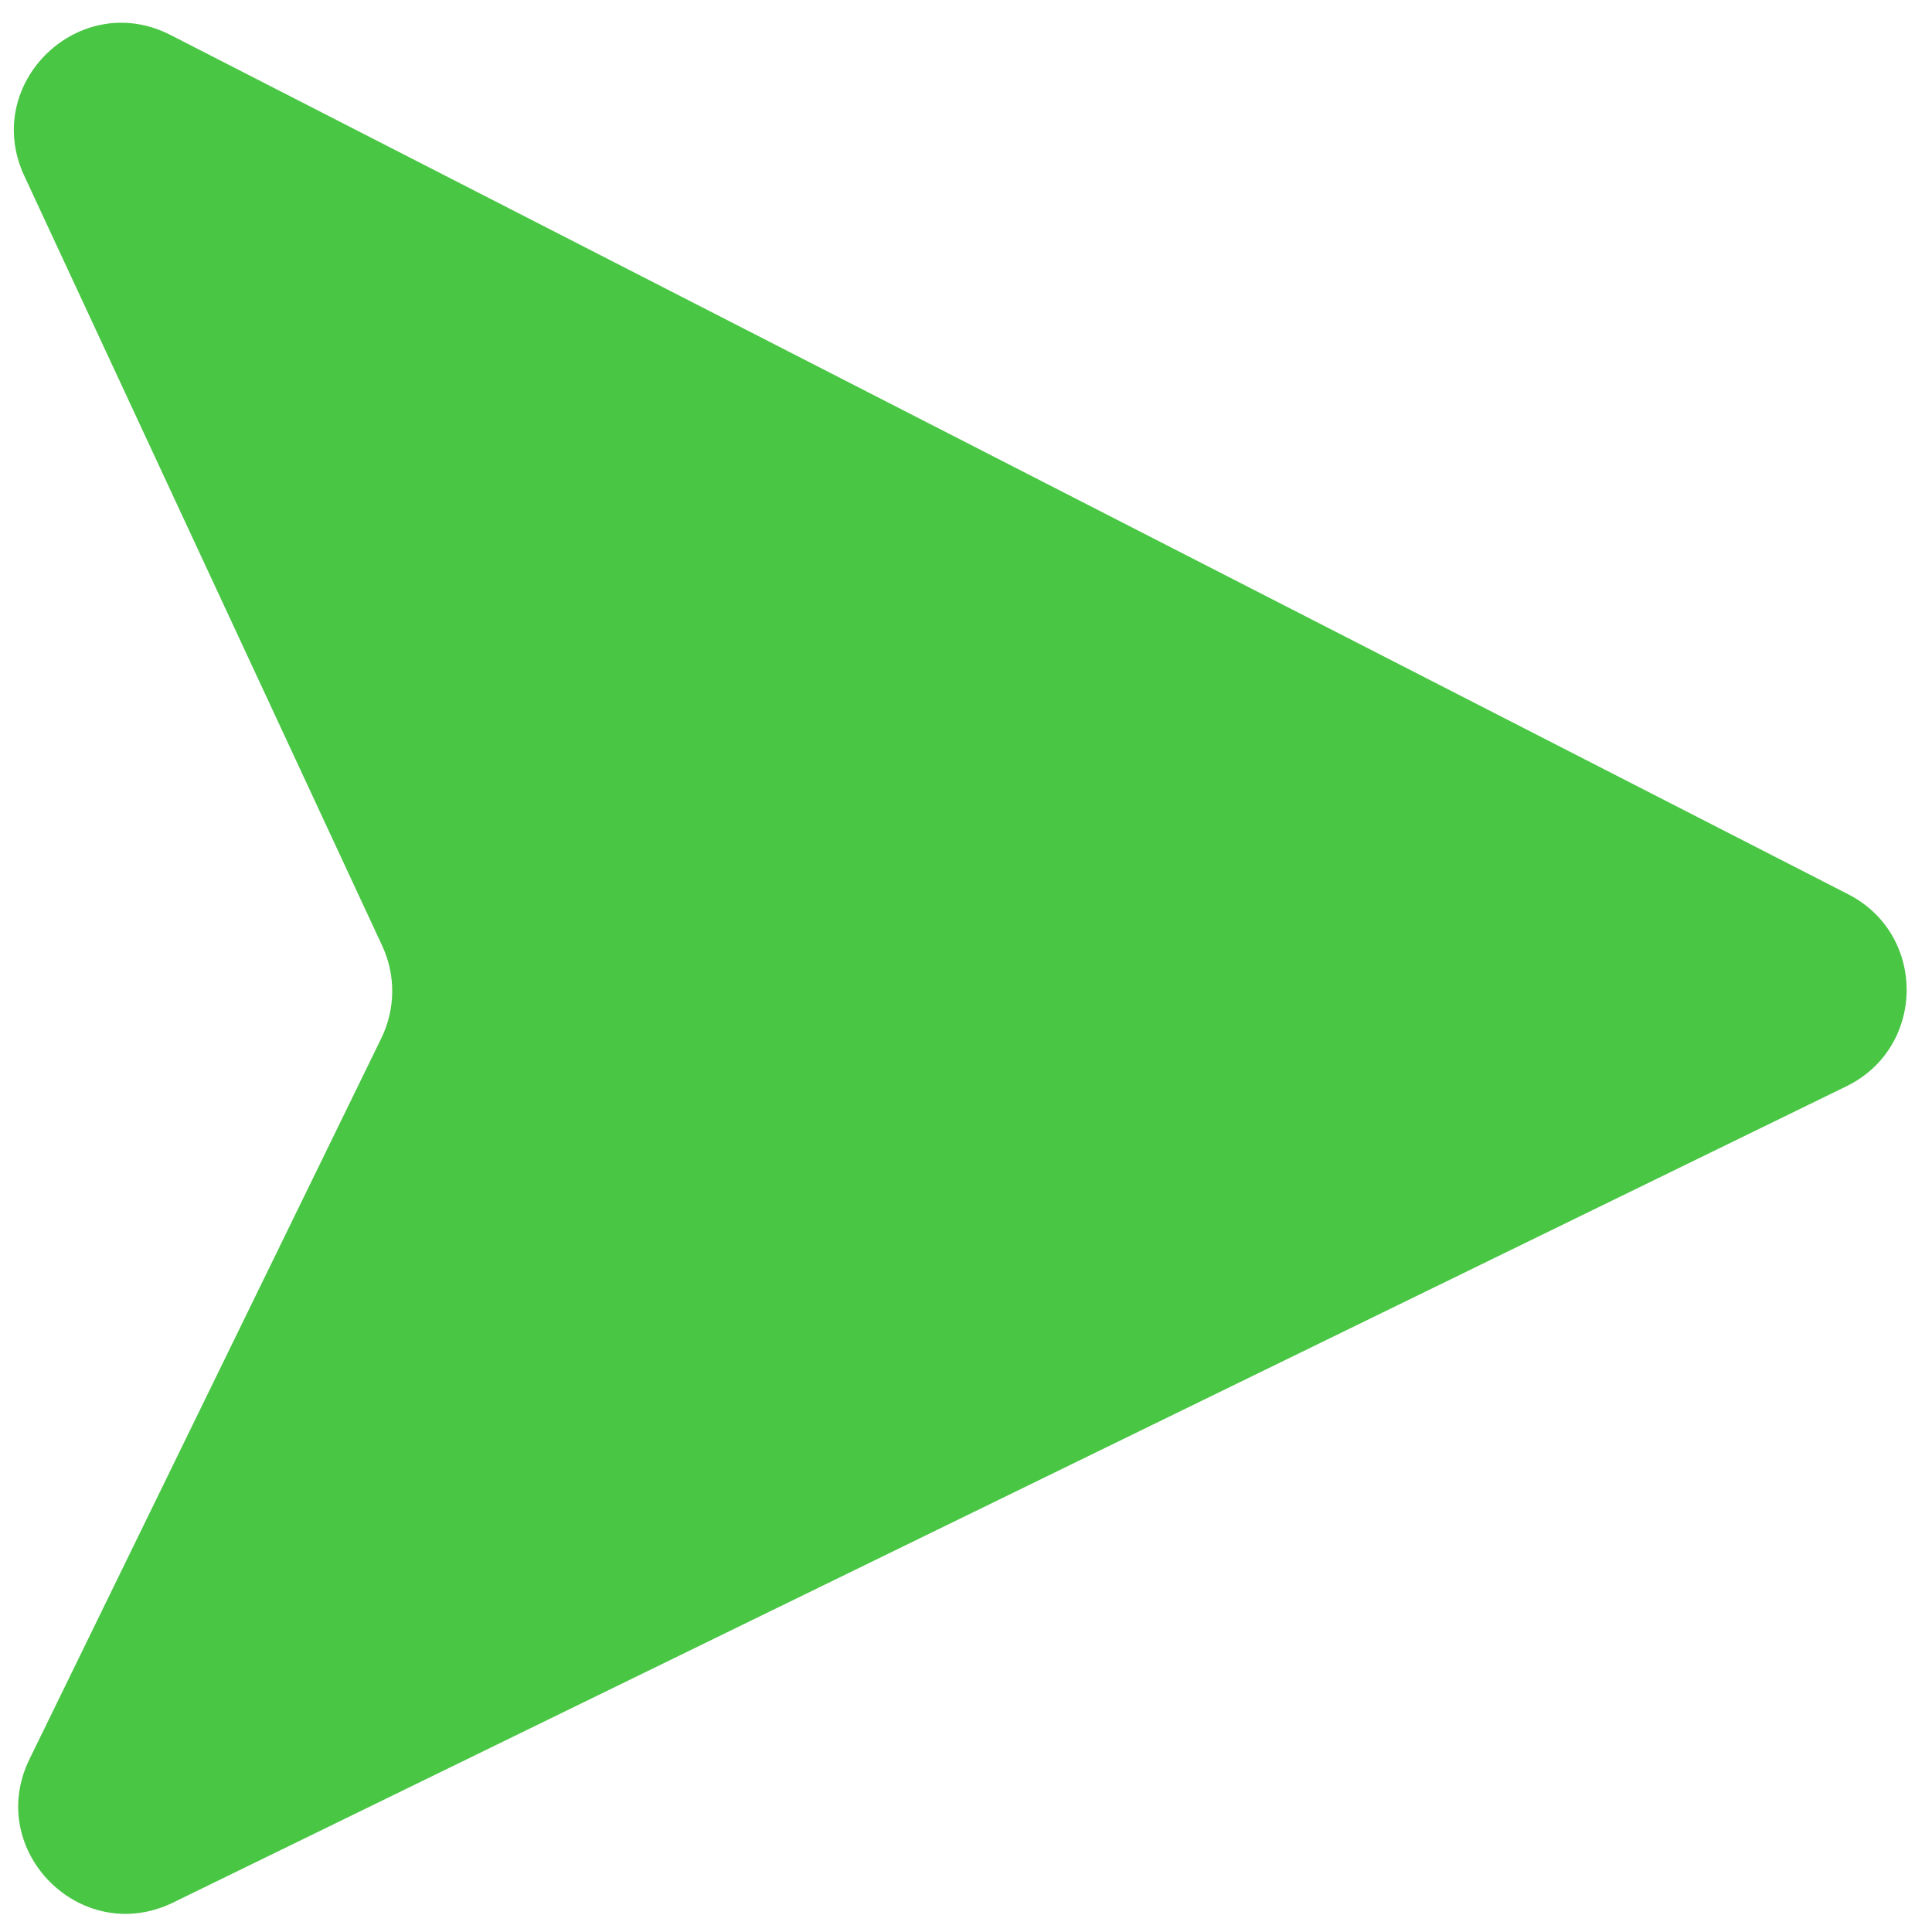 <svg width="18" height="18" viewBox="0 0 18 18" fill="none" xmlns="http://www.w3.org/2000/svg">
<path d="M1.589 0.326L17.22 8.332C17.953 8.708 17.943 9.76 17.202 10.121L1.612 17.726C0.757 18.143 -0.143 17.243 0.275 16.389L3.553 9.672C3.685 9.401 3.688 9.085 3.561 8.812L0.226 1.638C-0.175 0.775 0.742 -0.108 1.589 0.326Z" fill="#4AC645"/>
</svg>
